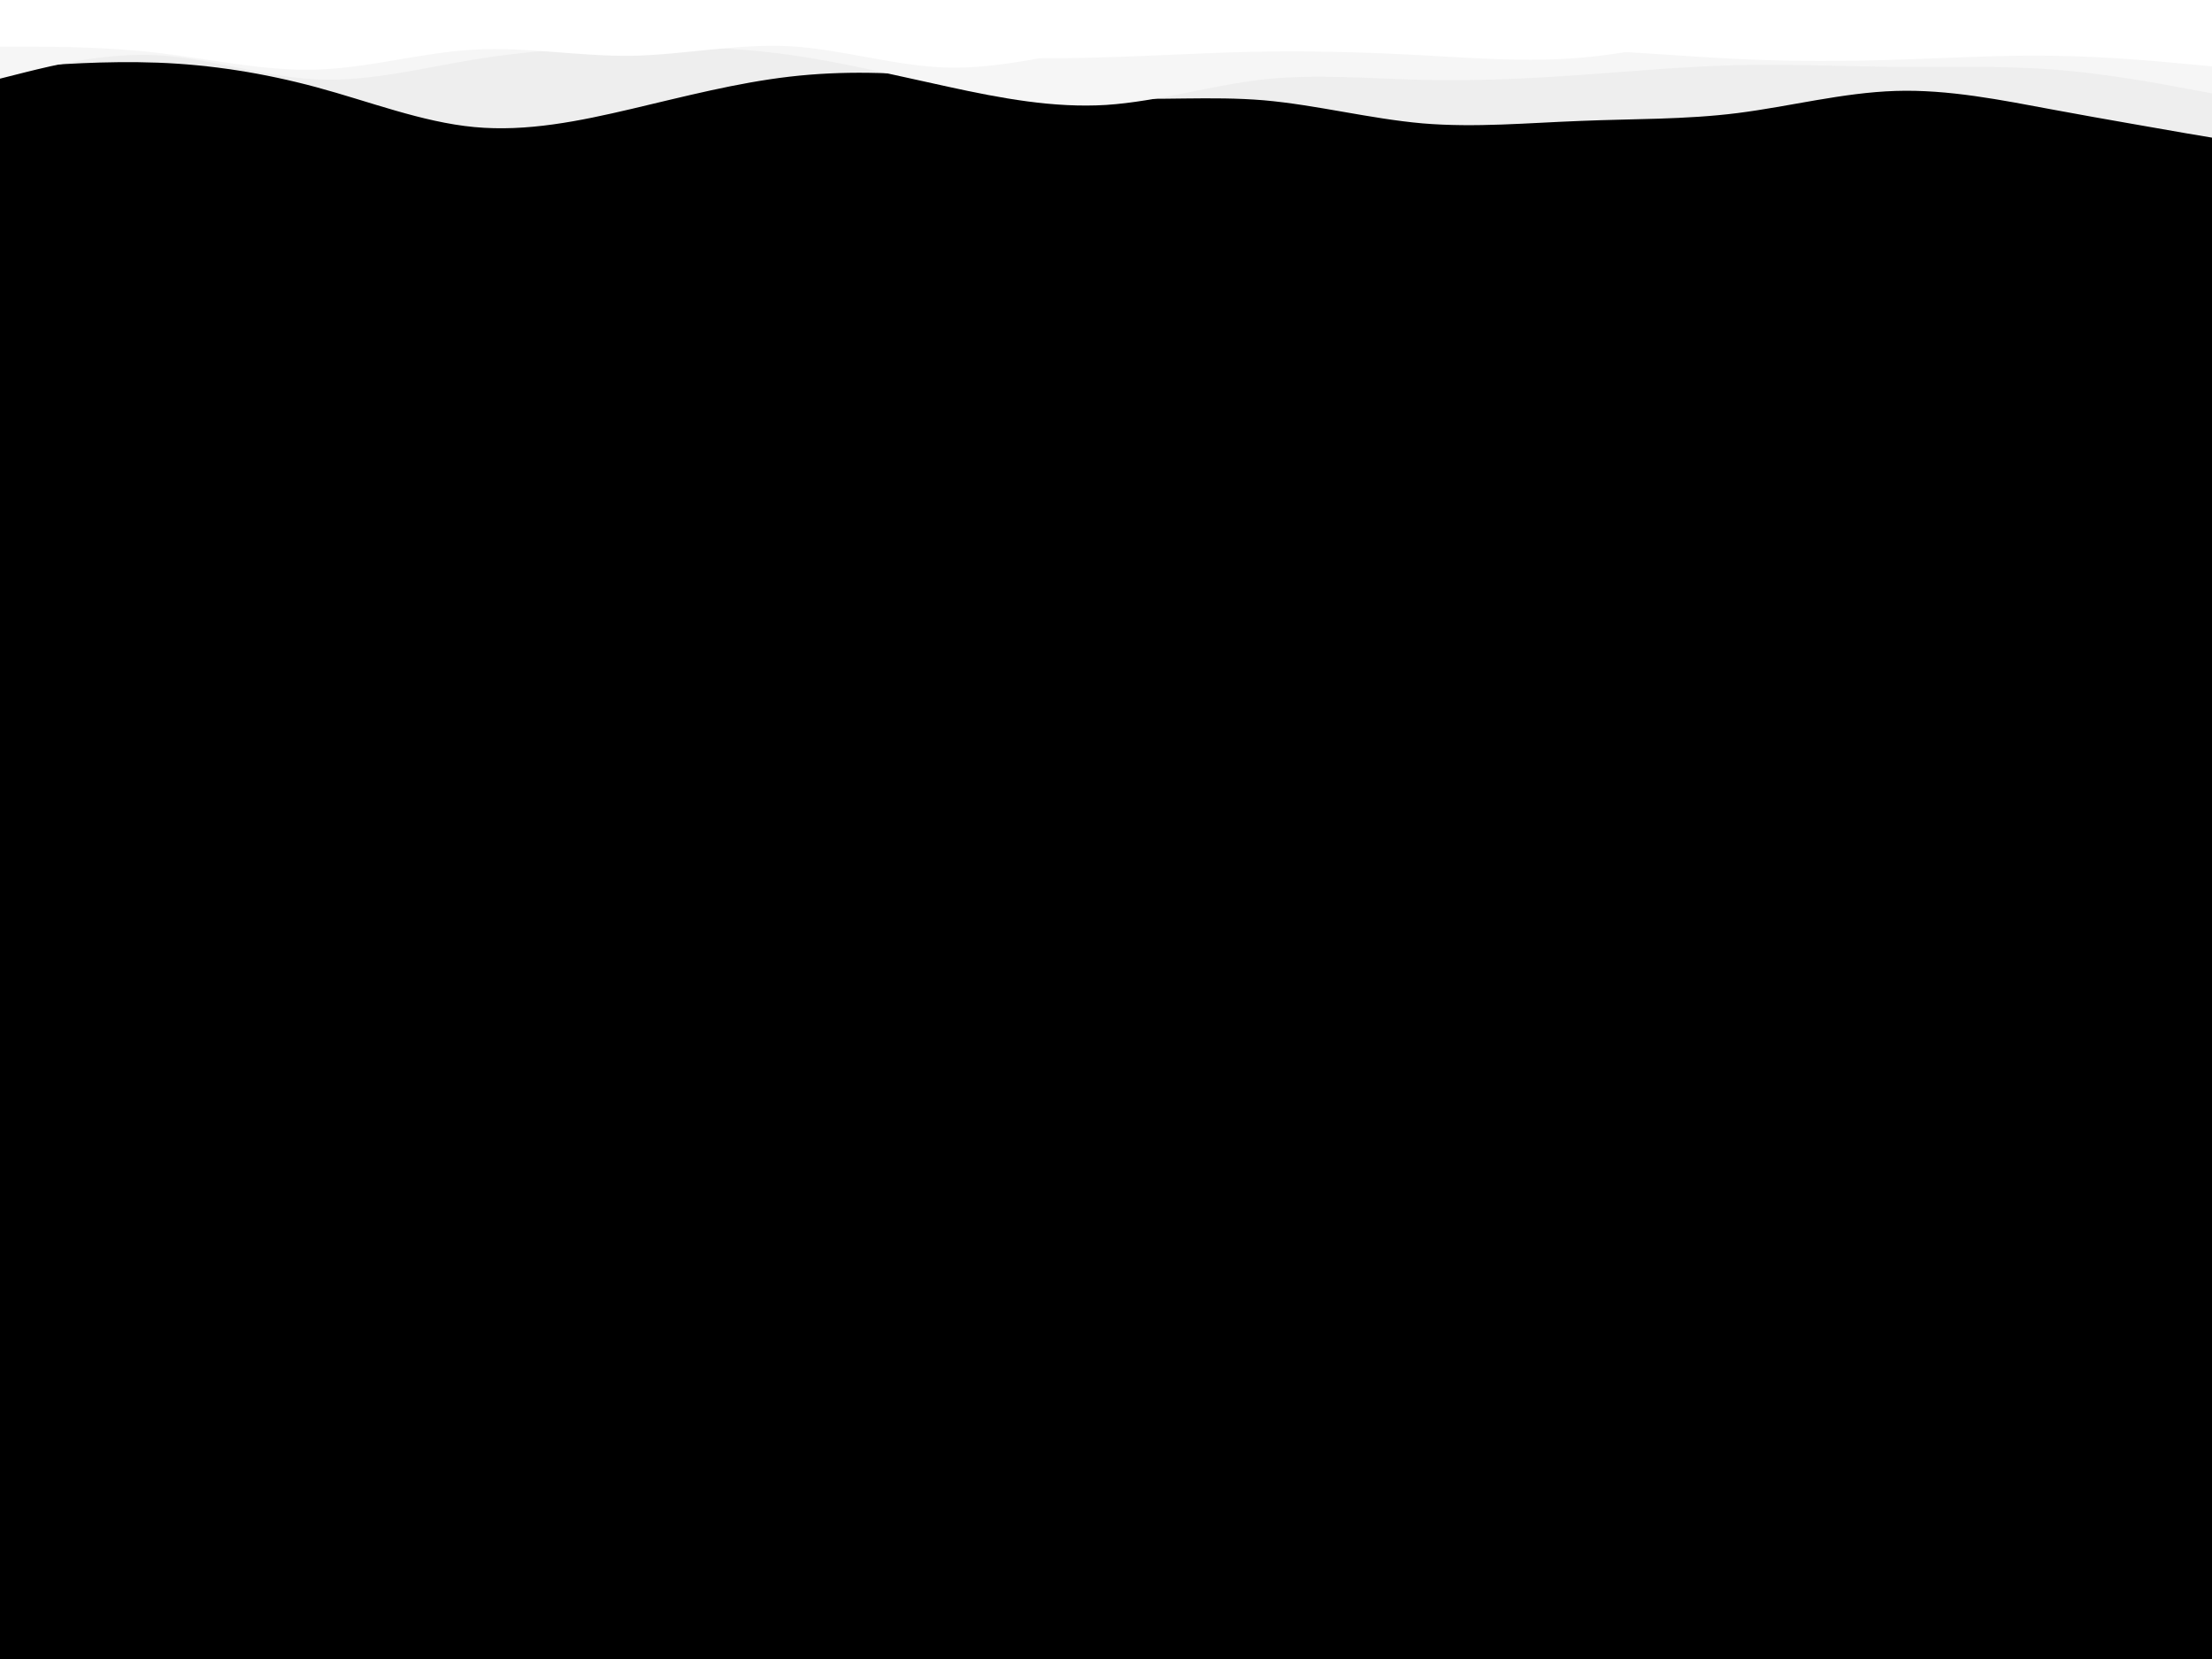 <svg id="visual" viewBox="0 0 900 675" width="900" height="675" xmlns="http://www.w3.org/2000/svg" xmlns:xlink="http://www.w3.org/1999/xlink" version="1.1"><rect x="0" y="0" width="900" height="675" fill="#000"></rect><path d="M0 28L10.7 27.2C21.3 26.3 42.7 24.7 64.2 25.5C85.7 26.3 107.3 29.7 128.8 35.5C150.3 41.3 171.7 49.7 193 51.7C214.3 53.7 235.7 49.3 257 44.3C278.3 39.3 299.7 33.7 321.2 31.2C342.7 28.7 364.3 29.3 385.8 31.8C407.3 34.3 428.7 38.7 450 39.8C471.3 41 492.7 39 514.2 40.8C535.7 42.7 557.3 48.3 578.8 50.2C600.3 52 621.7 50 643 49.2C664.3 48.3 685.7 48.7 707 46C728.3 43.3 749.7 37.7 771.2 37C792.7 36.3 814.3 40.7 835.8 44.7C857.3 48.7 878.7 52.3 889.3 54.2L900 56L900 0L889.3 0C878.7 0 857.3 0 835.8 0C814.3 0 792.7 0 771.2 0C749.7 0 728.3 0 707 0C685.7 0 664.3 0 643 0C621.7 0 600.3 0 578.8 0C557.3 0 535.7 0 514.2 0C492.7 0 471.3 0 450 0C428.7 0 407.3 0 385.8 0C364.3 0 342.7 0 321.2 0C299.7 0 278.3 0 257 0C235.7 0 214.3 0 193 0C171.7 0 150.3 0 128.8 0C107.3 0 85.7 0 64.2 0C42.7 0 21.3 0 10.7 0L0 0Z" fill="#eeeeee"></path><path d="M0 32L10.7 29.3C21.3 26.7 42.7 21.3 64.2 22.5C85.7 23.7 107.3 31.3 128.8 32.3C150.3 33.3 171.7 27.7 193 24.2C214.3 20.7 235.7 19.3 257 19C278.3 18.7 299.7 19.3 321.2 22.3C342.7 25.3 364.3 30.7 385.8 35.3C407.3 40 428.7 44 450 42.7C471.3 41.3 492.7 34.7 514.2 32.3C535.7 30 557.3 32 578.8 32.5C600.3 33 621.7 32 643 30.5C664.3 29 685.7 27 707 26.5C728.3 26 749.7 27 771.2 27.2C792.7 27.3 814.3 26.7 835.8 28.3C857.3 30 878.7 34 889.3 36L900 38L900 0L889.3 0C878.7 0 857.3 0 835.8 0C814.3 0 792.7 0 771.2 0C749.7 0 728.3 0 707 0C685.7 0 664.3 0 643 0C621.7 0 600.3 0 578.8 0C557.3 0 535.7 0 514.2 0C492.7 0 471.3 0 450 0C428.7 0 407.3 0 385.8 0C364.3 0 342.7 0 321.2 0C299.7 0 278.3 0 257 0C235.7 0 214.3 0 193 0C171.7 0 150.3 0 128.8 0C107.3 0 85.7 0 64.2 0C42.7 0 21.3 0 10.7 0L0 0Z" fill="#f6f6f6"></path><path d="M0 19L10.7 19C21.3 19 42.7 19 64.2 21.5C85.7 24 107.3 29 128.8 28.3C150.3 27.7 171.7 21.3 193 20.2C214.3 19 235.7 23 257 22.7C278.3 22.3 299.7 17.7 321.2 18.8C342.7 20 364.3 27 385.8 27.5C407.3 28 428.7 22 450 19.2C471.3 16.3 492.7 16.7 514.2 17.5C535.7 18.3 557.3 19.7 578.8 20C600.3 20.3 621.7 19.7 643 20.3C664.3 21 685.7 23 707 24C728.3 25 749.7 25 771.2 24.3C792.7 23.7 814.3 22.3 835.8 22.7C857.3 23 878.7 25 889.3 26L900 27L900 0L889.3 0C878.7 0 857.3 0 835.8 0C814.3 0 792.7 0 771.2 0C749.7 0 728.3 0 707 0C685.7 0 664.3 0 643 0C621.7 0 600.3 0 578.8 0C557.3 0 535.7 0 514.2 0C492.7 0 471.3 0 450 0C428.7 0 407.3 0 385.8 0C364.3 0 342.7 0 321.2 0C299.7 0 278.3 0 257 0C235.7 0 214.3 0 193 0C171.7 0 150.3 0 128.8 0C107.3 0 85.7 0 64.2 0C42.7 0 21.3 0 10.7 0L0 0Z" fill="#ffffff"></path><path d="M0 18L10.7 17.8C21.3 17.7 42.7 17.3 64.2 16.5C85.7 15.7 107.3 14.3 128.8 14.3C150.3 14.3 171.7 15.7 193 15.8C214.3 16 235.7 15 257 13.7C278.3 12.3 299.7 10.7 321.2 12.3C342.7 14 364.3 19 385.8 21.5C407.3 24 428.7 24 450 23.3C471.3 22.7 492.7 21.3 514.2 21C535.7 20.7 557.3 21.3 578.8 22.5C600.3 23.7 621.7 25.3 643 23.5C664.3 21.7 685.7 16.3 707 13.8C728.3 11.3 749.7 11.7 771.2 13.5C792.7 15.3 814.3 18.7 835.8 18.7C857.3 18.7 878.7 15.3 889.3 13.7L900 12L900 0L889.3 0C878.7 0 857.3 0 835.8 0C814.3 0 792.7 0 771.2 0C749.7 0 728.3 0 707 0C685.7 0 664.3 0 643 0C621.7 0 600.3 0 578.8 0C557.3 0 535.7 0 514.2 0C492.7 0 471.3 0 450 0C428.7 0 407.3 0 385.8 0C364.3 0 342.7 0 321.2 0C299.7 0 278.3 0 257 0C235.7 0 214.3 0 193 0C171.7 0 150.3 0 128.8 0C107.3 0 85.7 0 64.2 0C42.7 0 21.3 0 10.7 0L0 0Z" fill="#ffffff"></path><path d="M0 11L10.7 9.7C21.3 8.3 42.7 5.7 64.2 5.5C85.7 5.3 107.3 7.7 128.8 8.2C150.3 8.7 171.7 7.3 193 7.8C214.3 8.3 235.7 10.7 257 10.3C278.3 10 299.7 7 321.2 5.5C342.7 4 364.3 4 385.8 5C407.3 6 428.7 8 450 9.8C471.3 11.7 492.7 13.3 514.2 14.5C535.7 15.7 557.3 16.3 578.8 16.7C600.3 17 621.7 17 643 15.7C664.3 14.3 685.7 11.7 707 9.3C728.3 7 749.7 5 771.2 4.8C792.7 4.7 814.3 6.3 835.8 6.5C857.3 6.7 878.7 5.3 889.3 4.7L900 4L900 0L889.3 0C878.7 0 857.3 0 835.8 0C814.3 0 792.7 0 771.2 0C749.7 0 728.3 0 707 0C685.7 0 664.3 0 643 0C621.7 0 600.3 0 578.8 0C557.3 0 535.7 0 514.2 0C492.7 0 471.3 0 450 0C428.7 0 407.3 0 385.8 0C364.3 0 342.7 0 321.2 0C299.7 0 278.3 0 257 0C235.7 0 214.3 0 193 0C171.7 0 150.3 0 128.8 0C107.3 0 85.7 0 64.2 0C42.7 0 21.3 0 10.7 0L0 0Z" fill="#ffffff"></path></svg>
